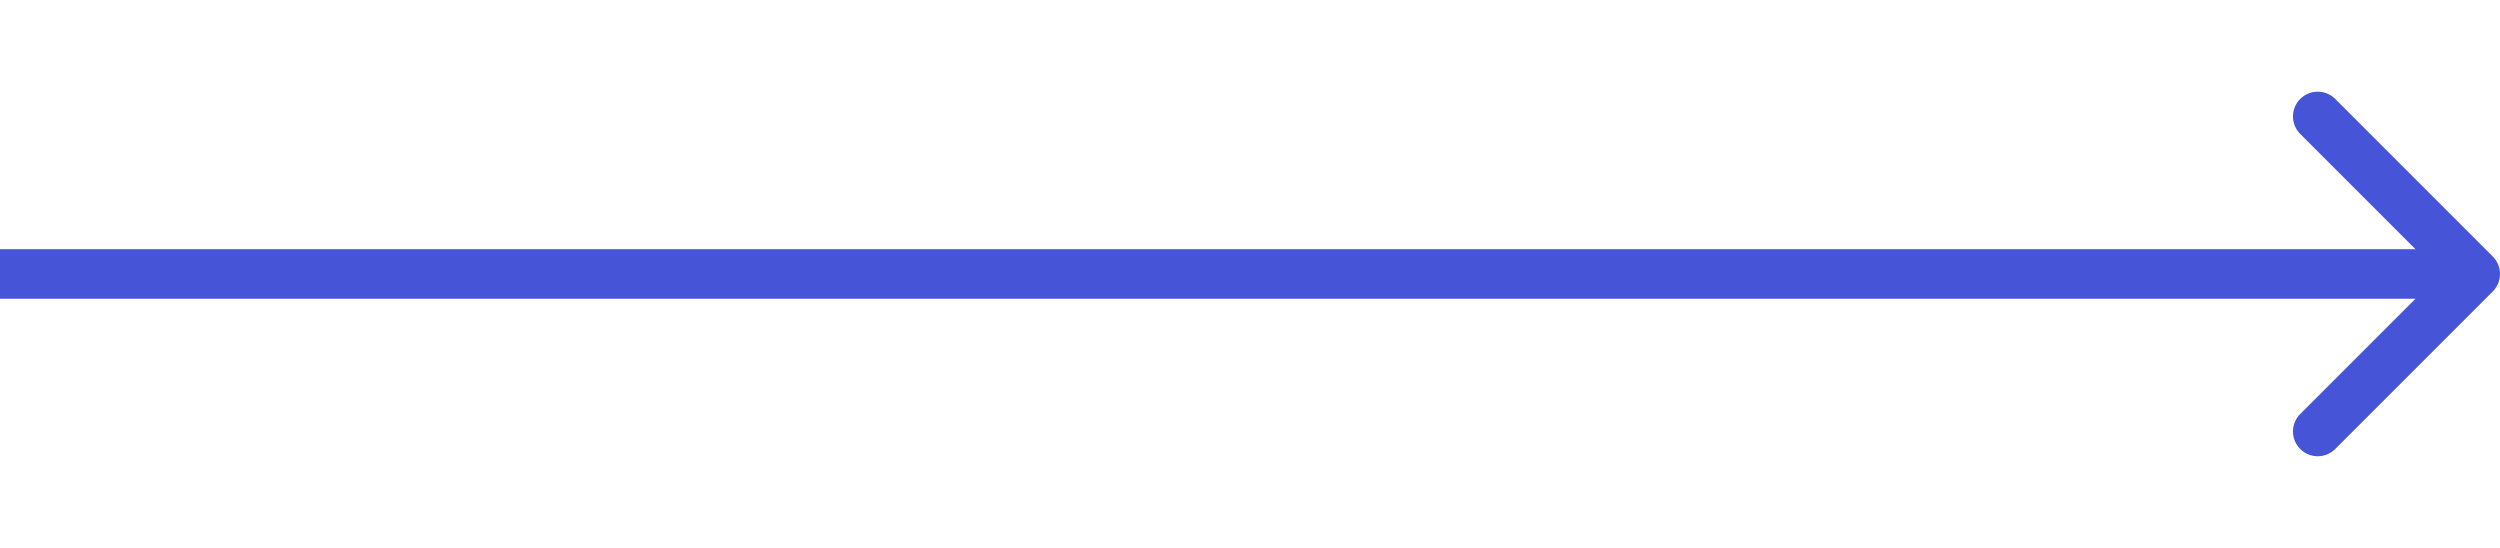                    <svg width="73" height="16" viewBox="0 0 101 16" fill="none"
                                xmlns="http://www.w3.org/2000/svg">
                                <path id="my-path"
                                    d="M100.707 8.707C101.098 8.317 101.098 7.683 100.707 7.293L94.343 0.929C93.953 0.538 93.32 0.538 92.929 0.929C92.538 1.319 92.538 1.953 92.929 2.343L98.586 8L92.929 13.657C92.538 14.047 92.538 14.681 92.929 15.071C93.32 15.462 93.953 15.462 94.343 15.071L100.707 8.707ZM0 9H100V7H0V9Z"
                                    fill="#4655D8" />
                            </svg>